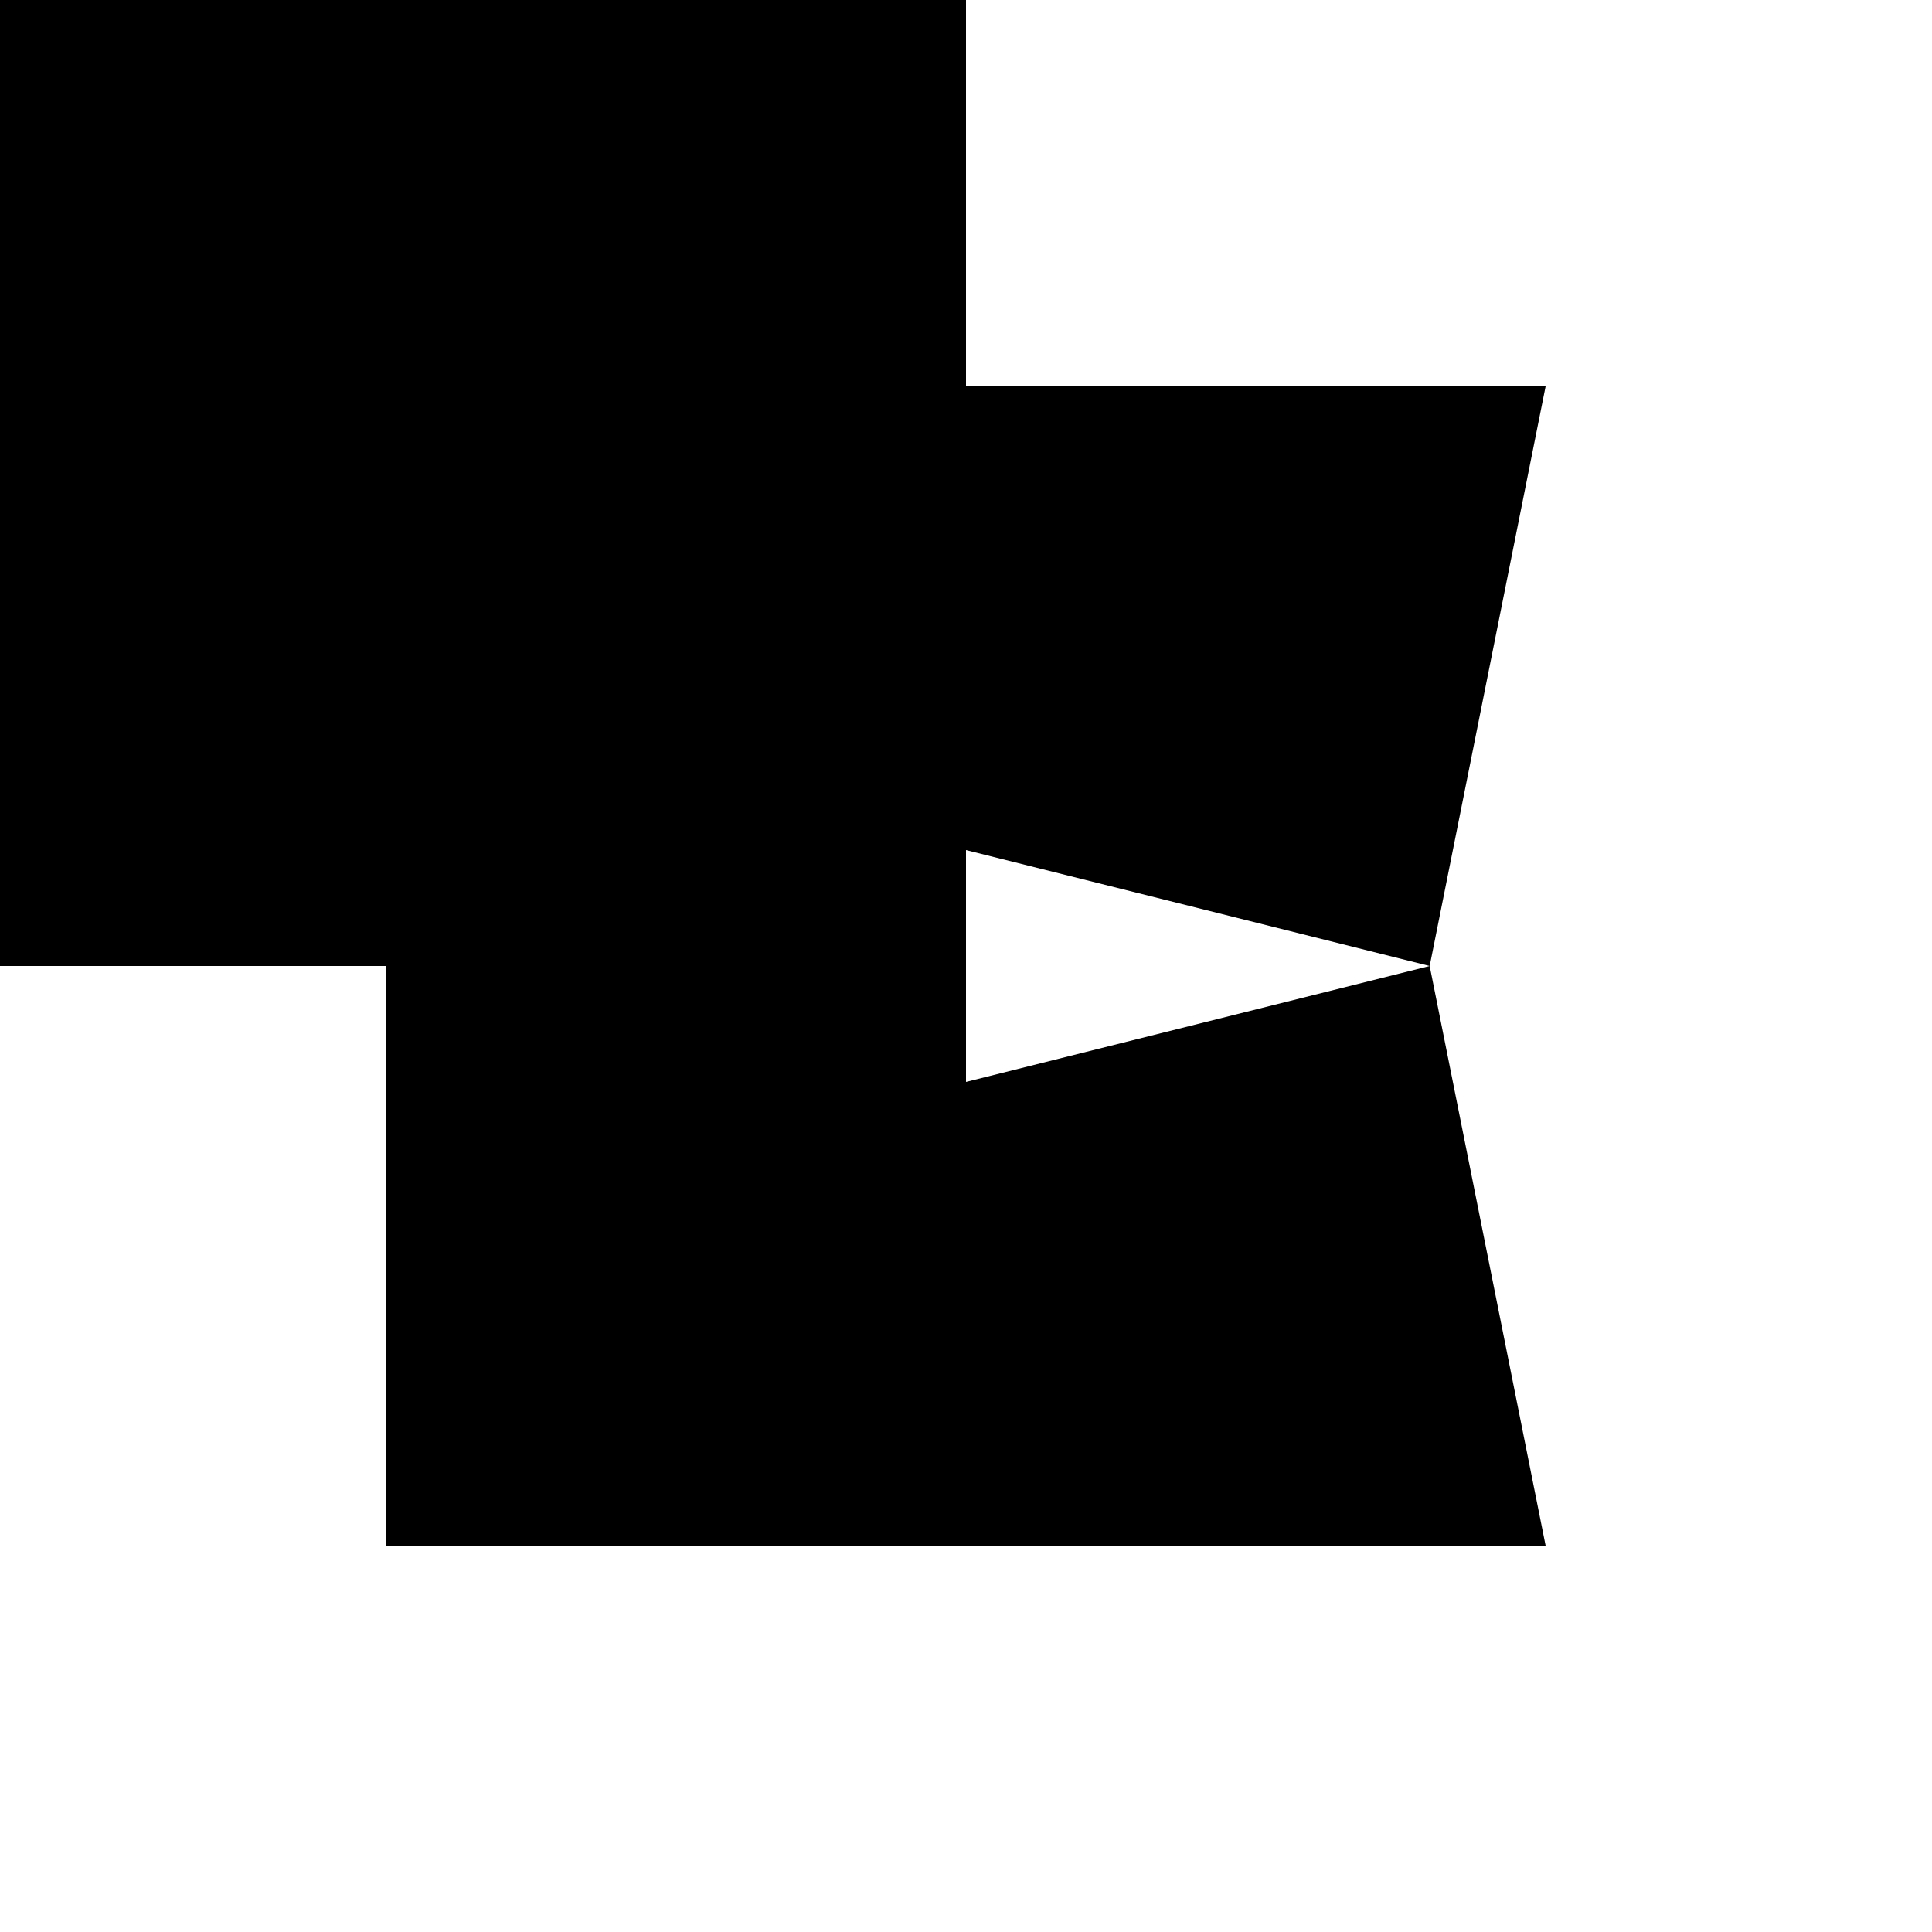 <svg xmlns="http://www.w3.org/2000/svg" viewBox="-100 -100 500 500"><path style="fill:#000000" fill-rule="evenodd" d="M -150 -150 L 150 -150 L 150 0 L 300 0 L 270 150 L 300 300 L 0 300 L 0 150 L -150 150 M 150 150 L 150 180 L 270 150 L 150 120"/></svg>
